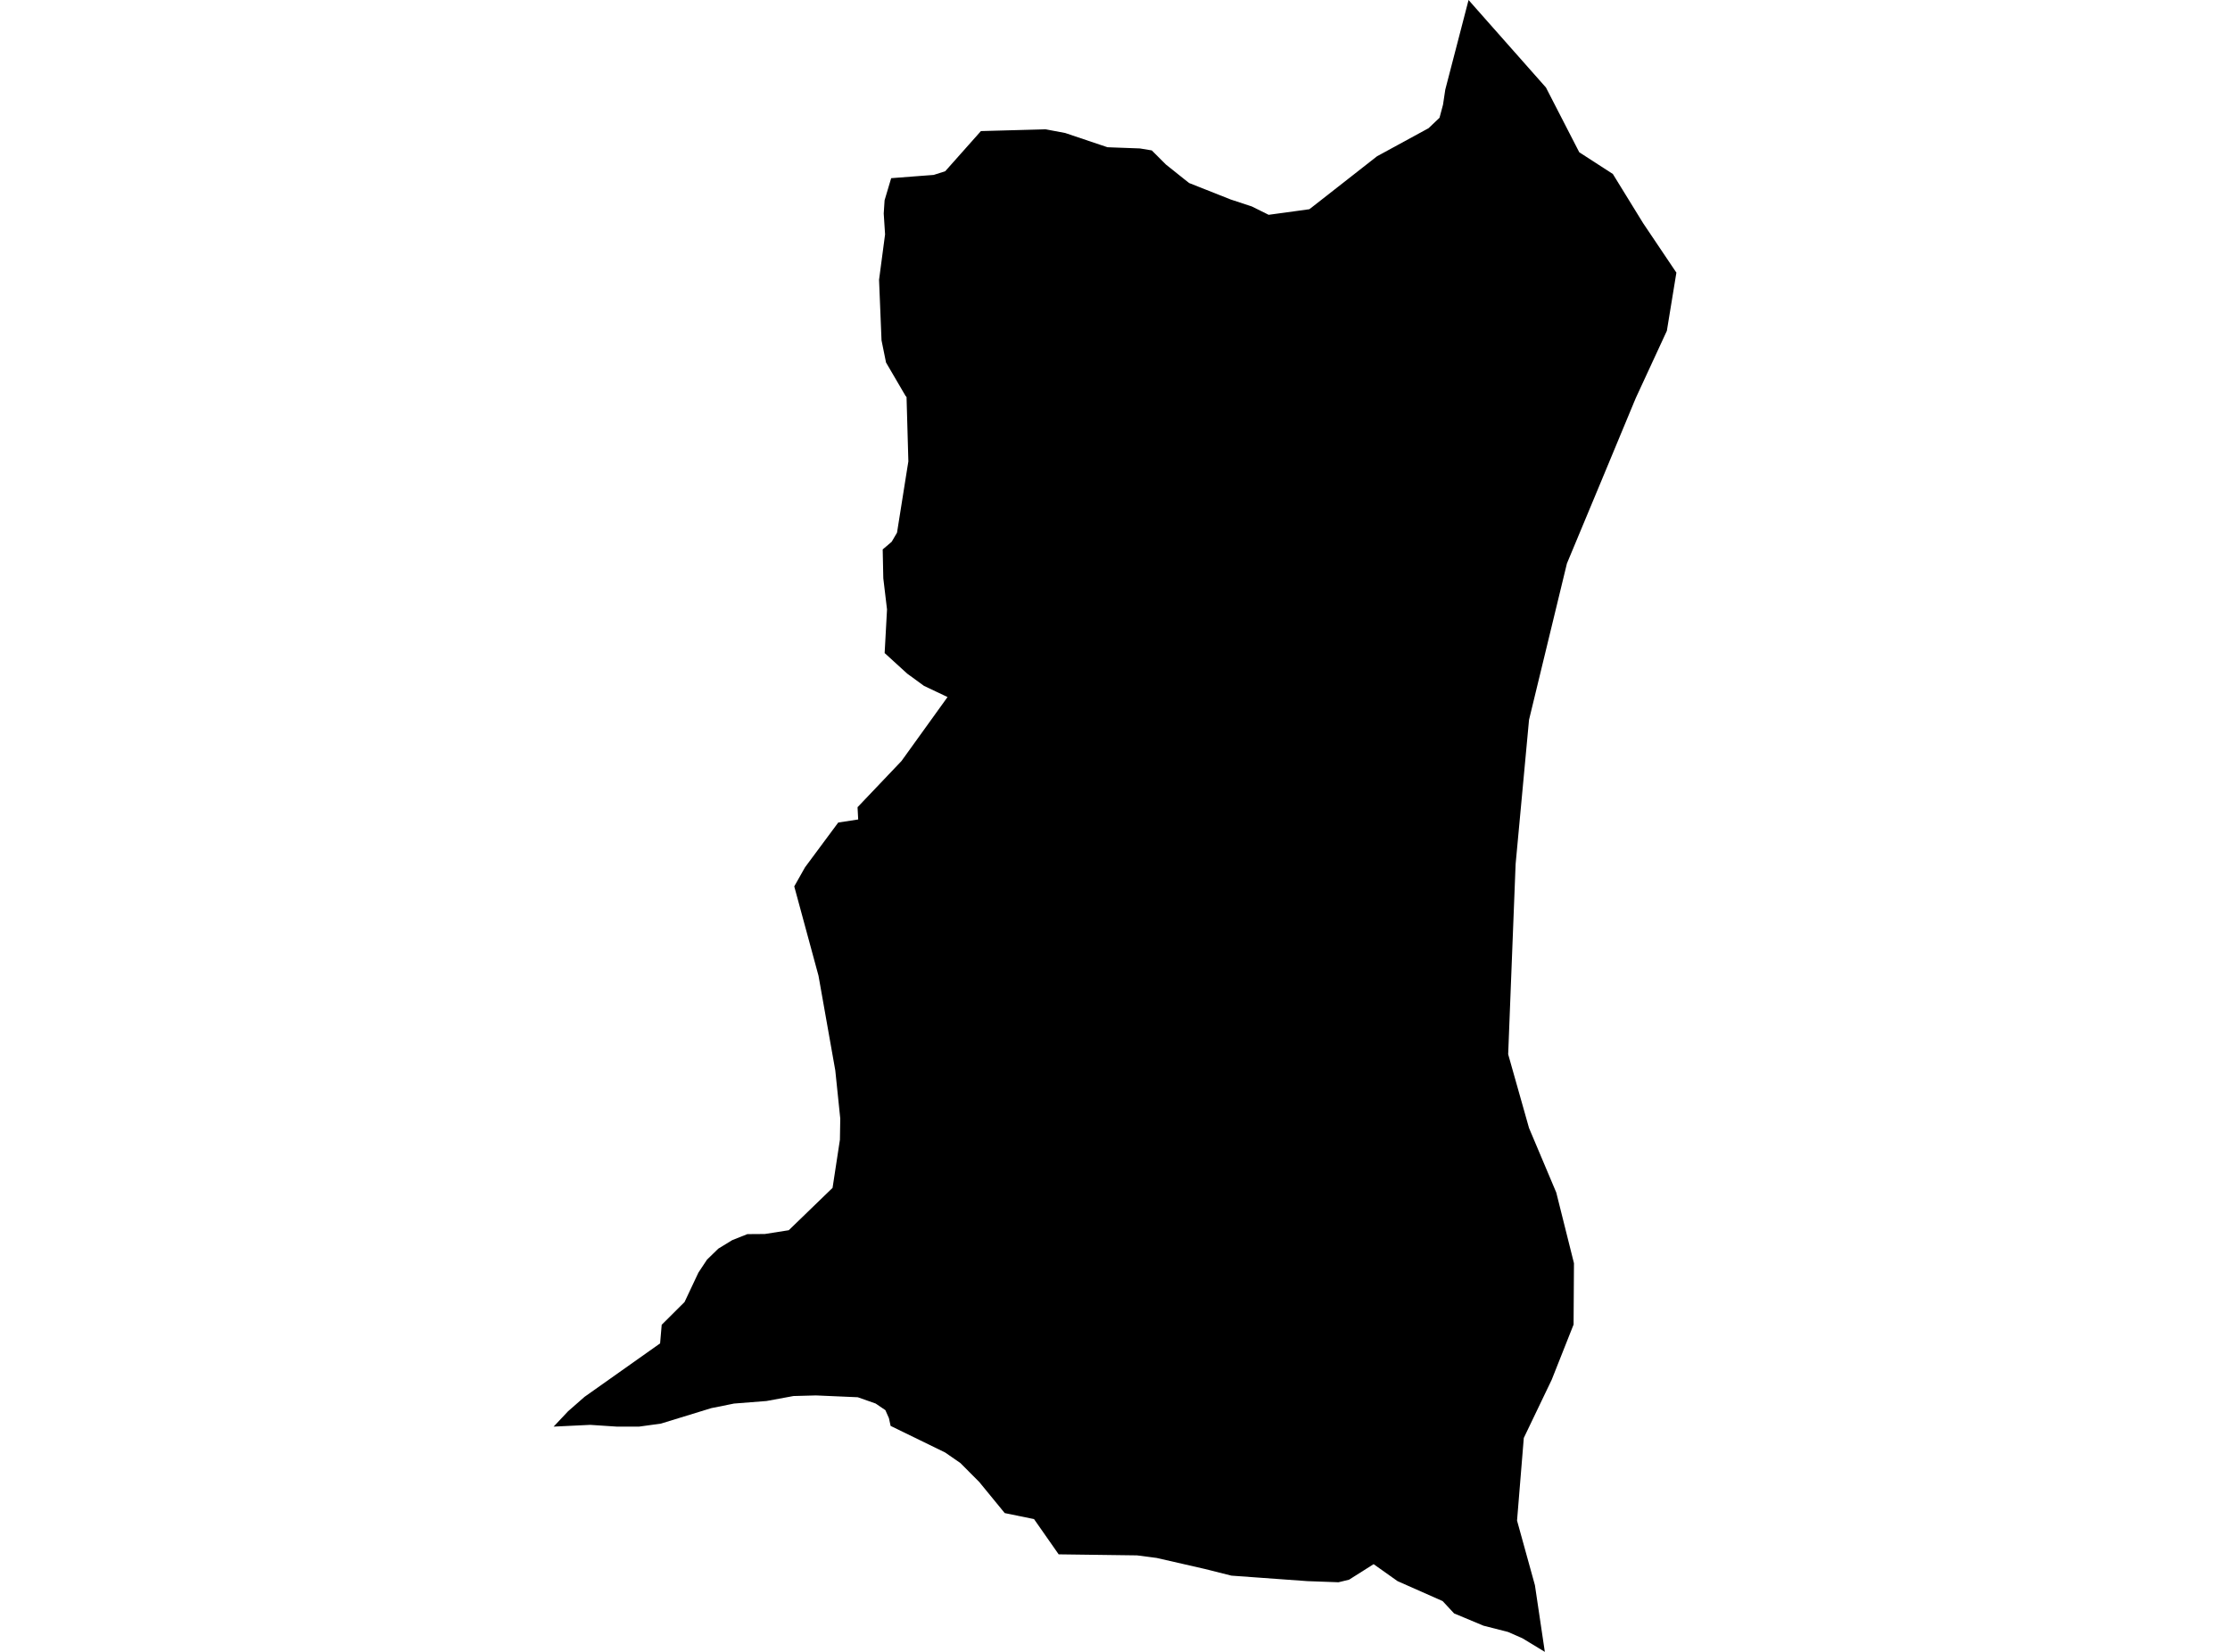 <?xml version='1.0'?>
<svg  baseProfile = 'tiny' width = '540' height = '400' stroke-linecap = 'round' stroke-linejoin = 'round' version='1.1' xmlns='http://www.w3.org/2000/svg'>
<path id='2210601001' title='2210601001'  d='M 374.086 400 368.677 396.719 365.175 395.178 359.221 393.658 352.303 390.765 352.114 390.692 349.336 387.704 338.424 382.872 337.324 382.096 332.627 378.763 326.673 382.526 324.116 383.144 316.579 382.872 298.182 381.54 291.725 379.916 280.079 377.253 275.33 376.635 256.357 376.383 250.393 367.85 243.296 366.393 237.122 358.856 232.562 354.276 228.862 351.718 215.664 345.282 215.255 343.405 214.396 341.466 212.027 339.862 207.708 338.342 197.592 337.902 192.142 338.049 185.611 339.254 177.739 339.873 172.267 340.973 160.044 344.726 154.719 345.46 149.447 345.46 142.926 345.03 134.195 345.449 134.058 345.449 134.236 345.271 137.549 341.749 141.543 338.248 159.845 325.302 160.233 320.795 165.768 315.281 169.122 308.163 171.198 305.029 173.944 302.356 177.309 300.301 180.978 298.844 185.202 298.813 190.999 297.901 201.607 287.639 203.389 275.972 203.473 270.867 202.268 259.21 198.2 236.264 192.33 214.639 194.94 210.016 202.98 199.177 207.813 198.433 207.656 195.466 218.295 184.282 229.449 168.788 223.746 166.084 219.679 163.117 214.218 158.138 214.794 147.572 213.893 140.025 213.746 133.043 215.046 131.943 215.926 131.188 217.216 128.987 219.668 113.556 219.962 111.722 219.522 96.156 219.26 95.831 214.553 87.78 213.463 82.413 212.865 67.759 214.322 56.752 213.997 51.72 214.102 50.054 214.207 48.492 215.8 43.146 222.457 42.632 226.084 42.36 228.883 41.469 237.531 31.741 251.766 31.353 253.181 31.311 257.929 32.202 266.326 35.032 268.171 35.651 269.198 35.693 270.561 35.745 276.022 35.944 278.811 36.406 278.915 36.427 279.481 36.993 279.817 37.328 282.333 39.844 286.798 43.408 287.951 44.32 290.331 45.263 298.035 48.314 303.13 49.991 307.207 52.014 313.895 51.102 317.061 50.662 318.109 49.855 327.764 42.297 333.435 37.852 345.919 31.049 347.575 29.477 348.582 28.523 349.431 25.347 349.599 24.225 349.976 21.709 353.142 9.529 355.615 0 357.408 2.034 374.358 21.196 382.419 36.867 390.553 42.129 397.891 54.048 405.942 66.019 403.636 80.107 396.088 96.428 387.765 116.46 379.432 136.45 370.259 174.302 367.01 209.24 365.207 255.29 370.259 273.152 376.853 288.771 381.14 305.889 381.046 320.742 375.752 334.097 368.991 348.196 367.356 368.207 371.685 383.857 374.086 400 Z' />
</svg>